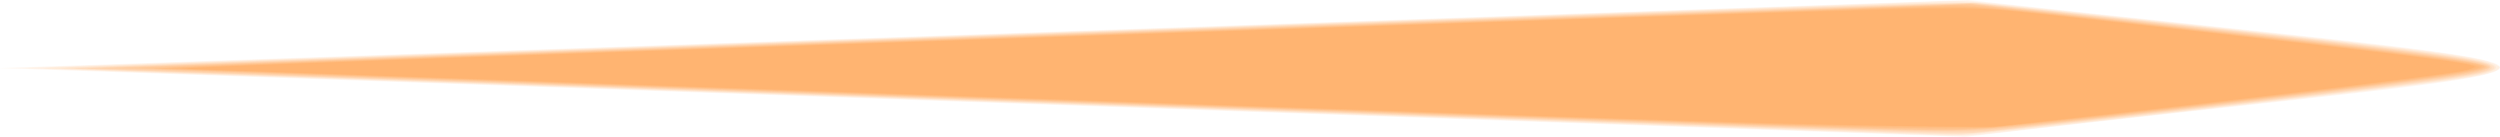 <?xml version="1.0" encoding="UTF-8" standalone="no"?>
<svg
   xmlns:dc="http://purl.org/dc/elements/1.1/"
   xmlns:cc="http://creativecommons.org/ns#"
   xmlns:rdf="http://www.w3.org/1999/02/22-rdf-syntax-ns#"
   xmlns:svg="http://www.w3.org/2000/svg"
   xmlns="http://www.w3.org/2000/svg"
   xmlns:sodipodi="http://sodipodi.sourceforge.net/DTD/sodipodi-0.dtd"
   xmlns:inkscape="http://www.inkscape.org/namespaces/inkscape"
   width="11012.077"
   height="602.897"
   viewBox="0 0 2913.612 159.516"
   version="1.1"
   id="svg8"
   inkscape:version="1.0 (4035a4fb49, 2020-05-01)"
   sodipodi:docname="gauche-e.svg">
  <defs
     id="defs2" />
  <sodipodi:namedview
     inkscape:window-maximized="0"
     inkscape:window-y="0"
     inkscape:window-x="224"
     inkscape:window-height="1030"
     inkscape:window-width="1635"
     showgrid="false"
     inkscape:document-rotation="0"
     inkscape:current-layer="layer1"
     inkscape:document-units="px"
     inkscape:cy="960.1592"
     inkscape:cx="6401.9208"
     inkscape:zoom="0.0875"
     inkscape:pageshadow="2"
     inkscape:pageopacity="0.0"
     borderopacity="1.0"
     bordercolor="#666666"
     pagecolor="#ffffff"
     id="base"
     units="px" />
  <g
     id="layer1"
     inkscape:groupmode="layer"
     inkscape:label="Calque 1"
     transform="translate(1245.054,107.387)">
    <path
       sodipodi:nodetypes="cccc"
       d="m -1245.054,-28.041 2292.951,-79.346 c 853.251,93.27 802.27,65.391 -2.571,159.516 z"
       style="opacity:0.064;fill:#fe8c12;fill-opacity:1;fill-rule:evenodd;stroke-width:0.618"
       id="rect19" />
    <path
       style="opacity:0.064;fill:#fe8c12;fill-opacity:1;fill-rule:evenodd;stroke-width:2.274"
       d="m 1107.458,44.492 c 32.609,-3.865 138.68,-15.826 235.712,-26.58 254.067,-28.158 309.211,-35.667 322.256,-43.88 4.157,-2.617 3.956,-3.176 -2.278,-6.336 -18.22,-9.235 -76.862,-16.83 -377.821,-48.933 -87.488,-9.332 -177.29,-18.927 -199.56,-21.321 -36.989,-3.977 -44.116,-4.217 -82.427,-2.768 -23.065,0.872 -356.894,12.46 -741.842,25.751 -384.948,13.291 -745.457,25.763 -801.131,27.716 -55.674,1.953 -230.072,7.996 -387.551,13.43 -157.479,5.434 -287.339,10.076 -288.579,10.315 -2.275,0.439 77.173,3.243 1455.57,51.361 419.148,14.632 772.499,26.979 785.224,27.438 18.826,0.679 34.186,-0.475 82.427,-6.193 z"
       id="path8" />
    <path
       style="opacity:0.064;fill:#fe8c12;fill-opacity:1;fill-rule:evenodd;stroke-width:2.274"
       d="m 1289.665,23.367 c 300.572,-34.065 341.23,-39.219 364.23,-46.176 29.725,-8.991 -4.603,-17.043 -138.641,-32.521 -76.731,-8.861 -420.291,-45.805 -452.349,-48.643 -20.515,-1.816 -72.285,-0.373 -418.194,11.659 -217.13,7.552 -603.668,20.952 -858.975,29.777 -700.064,24.2 -978.673,34.025 -979.511,34.544 -0.417,0.258 37.921,1.818 85.196,3.467 215.482,7.516 1843.414,64.452 1979.668,69.238 83.945,2.948 160.082,5.289 169.192,5.202 9.111,-0.088 121.334,-12.033 249.384,-26.545 z"
       id="path10" />
    <path
       style="opacity:0.064;fill:#fe8c12;fill-opacity:1;fill-rule:evenodd;stroke-width:2.274"
       d="m 1064.075,47.033 c 69.906,-6.637 384.837,-42.092 497.144,-55.97 108.292,-13.381 123.497,-19.485 72.998,-29.305 -39.9,-7.758 -163.166,-22.048 -473.254,-54.863 l -104.118,-11.018 -56.397,1.066 c -55.44,1.048 -168.684,4.829 -785.224,26.215 -1242.817,43.11 -1383.507,48.063 -1388.029,48.863 -1.473,0.261 24.556,1.434 57.843,2.608 477.551,16.835 2016.834,70.419 2063.351,71.827 34.2,1.036 68.689,2.114 76.643,2.396 7.953,0.282 25.523,-0.537 39.044,-1.821 z"
       id="path12" />
    <path
       style="opacity:0.064;fill:#fe8c12;fill-opacity:1;fill-rule:evenodd;stroke-width:2.274"
       d="m 1058.291,47.185 c 3.977,-0.479 52.131,-5.712 107.01,-11.629 54.879,-5.917 155.093,-17.097 222.697,-24.844 247.801,-28.398 280.415,-33.477 269.1,-41.906 -10.442,-7.779 -106.552,-19.769 -467.214,-58.287 l -135.932,-14.517 -43.383,1.131 c -92.886,2.421 -494.329,15.982 -1165.545,39.373 -125.665,4.379 -322.188,11.215 -436.718,15.191 -543.437,18.865 -596.405,20.896 -556.743,21.352 7.158,0.082 33.838,0.949 59.289,1.926 25.451,0.977 334.552,11.824 686.891,24.104 C 1031.357,49.041 1040.41,49.34 1058.291,47.185 Z"
       id="path14" />
    <path
       style="opacity:0.064;fill:#fe8c12;fill-opacity:1;fill-rule:evenodd;stroke-width:2.274"
       d="m 1095.889,42.726 c 16.702,-1.888 63.556,-7.085 104.118,-11.55 220.021,-24.219 388.46,-44.279 427.94,-50.964 22.64,-3.834 29.023,-5.976 29.023,-9.739 0,-7.197 -83.631,-17.998 -421.089,-54.386 l -182.485,-19.677 -59.011,1.733 c -249.817,7.336 -2125.694,72.267 -2137.036,73.97 -2.386,0.358 0.511,0.745 6.437,0.859 5.926,0.114 170.564,5.827 365.86,12.695 417.867,14.696 929.303,32.511 1257.441,43.801 561.042,19.303 556.236,19.198 608.802,13.257 z"
       id="path16" />
    <path
       style="opacity:0.064;fill:#fe8c12;fill-opacity:1;fill-rule:evenodd;stroke-width:2.274"
       d="m 1058.291,44.503 c 26.464,-1.058 94.449,-8.296 310.908,-33.102 114.805,-13.157 235.494,-28.025 258.307,-31.822 8.451,-1.407 18.763,-3.934 22.916,-5.616 6.985,-2.83 7.174,-3.229 2.522,-5.333 -15.085,-6.82 -94.666,-16.715 -406.662,-50.567 l -195.221,-21.181 -99.78,3.183 c -300.94,9.6 -1693.098,57.605 -1965.215,67.764 -52.484,1.96 -100.639,3.692 -107.01,3.849 -9.188,0.227 -9.79,0.414 -2.907,0.905 4.772,0.34 367.234,13.076 805.47,28.302 C 1002.738,46.786 1001.87,46.758 1058.291,44.503 Z"
       id="path18" />
    <path
       style="opacity:0.064;fill:#fe8c12;fill-opacity:1;fill-rule:evenodd;stroke-width:2.274"
       d="m 1094.443,41.137 c 82.19,-7.704 400.394,-44.453 503.561,-58.155 34.46,-4.577 56.074,-9.154 56.074,-11.875 0,-6.521 -77.921,-16.508 -417.919,-53.566 l -185.099,-20.175 -176.422,5.781 c -447.245,14.656 -1953.691,66.782 -1985.476,68.702 -13.351,0.806 1741.202,61.897 2014.397,70.138 112.452,3.392 147.277,3.237 190.883,-0.85 z"
       id="path20" />
    <path
       style="opacity:0.064;fill:#fe8c12;fill-opacity:1;fill-rule:evenodd;stroke-width:2.274"
       d="m 1062.629,42.823 c 32.263,-1.703 79.308,-6.622 248.727,-26.004 153.186,-17.525 284.376,-33.514 309.462,-37.716 24.243,-4.061 35.258,-7.61 30.066,-9.686 -16.741,-6.696 -91.6,-15.891 -450.877,-55.38 l -148.947,-16.371 -196.668,6.536 c -584.009,19.41 -1884.151,64.498 -1924.74,66.749 -28.428,1.577 -54.483,0.52 474.316,19.241 C 88.214,14.415 827.955,39.574 952.727,42.865 c 74.957,1.977 71.645,1.978 109.903,-0.042 z"
       id="path22" />
    <path
       style="opacity:0.064;fill:#fe8c12;fill-opacity:1;fill-rule:evenodd;stroke-width:2.274"
       d="m 1100.228,39.349 c 83.987,-7.873 416.99,-46.502 496.007,-57.539 39.483,-5.515 56.387,-9.323 53.63,-12.081 -4.925,-4.927 -93.175,-15.728 -454.129,-55.579 -134.833,-14.886 -149.541,-16.186 -172.084,-15.202 -13.558,0.592 -180.177,6.277 -370.265,12.634 -385.638,12.897 -979.279,33.29 -1404.149,48.236 -265.358,9.335 -340.011,12.524 -308.016,13.16 7.158,0.142 31.886,1.048 54.951,2.013 54.963,2.299 715.81,25.62 1112.04,39.244 910.349,31.3 922.696,31.613 992.015,25.115 z"
       id="path24" />
    <path
       style="opacity:0.064;fill:#fe8c12;fill-opacity:1;fill-rule:evenodd;stroke-width:2.274"
       d="m 1061.183,41.795 c 37.227,-2.03 210.461,-20.955 399.119,-43.601 156.851,-18.829 193.032,-24.4 186.136,-28.664 -7.112,-4.397 -87.687,-14.483 -342.313,-42.847 -212.869,-23.713 -244.34,-26.818 -271.809,-26.816 -38.387,0.002 -1693.84,56.524 -1992.761,68.038 -87.63,3.375 -112.667,4.792 -90.746,5.135 4.969,0.078 97.374,3.34 205.345,7.251 382.534,13.854 1286.727,45.191 1546.953,53.614 210.11,6.801 331.352,9.458 360.075,7.892 z"
       id="path26" />
    <path
       style="opacity:0.064;fill:#fe8c12;fill-opacity:1;fill-rule:evenodd;stroke-width:2.274"
       d="m 1143.61,33.972 c 183.599,-19.857 437.41,-50.244 479.497,-57.407 12.394,-2.109 22.081,-4.675 21.529,-5.7 -2.53,-4.692 -65.165,-12.854 -305.804,-39.847 -282.343,-31.671 -265.066,-30.035 -315.247,-29.857 -24.656,0.088 -70.208,1.05 -101.226,2.139 -31.019,1.089 -222.986,7.609 -426.595,14.488 -357.391,12.076 -879.581,30.01 -1197.359,41.123 -175.075,6.122 -339.233,12.329 -345.615,13.068 -2.386,0.276 11.93,1.094 31.814,1.818 420.594,15.306 1456.734,51.281 1785.916,62.008 62.037,2.022 156.394,4.055 209.682,4.519 l 96.888,0.843 z"
       id="path28" />
    <path
       style="opacity:0.064;fill:#fe8c12;fill-opacity:1;fill-rule:evenodd;stroke-width:2.274"
       d="m 1156.625,32.124 c 198.582,-21.955 446.132,-51.924 469.284,-56.813 7.879,-1.664 14.511,-3.794 14.739,-4.735 0.919,-3.789 -69.398,-12.841 -311.94,-40.157 -233.879,-26.341 -259.373,-28.766 -302.365,-28.766 -41.224,0 -132.717,2.918 -730.14,23.285 -1118.056,38.116 -1365.597,47.078 -1325.796,48.001 5.713,0.132 53.867,1.835 107.011,3.783 243.525,8.928 1124.085,39.569 1489.204,51.82 238.634,8.007 322.701,10.236 433.826,11.502 l 76.642,0.873 z"
       id="path30" />
    <path
       style="opacity:0.064;fill:#fe8c12;fill-opacity:1;fill-rule:evenodd;stroke-width:2.274"
       d="m 1090.105,39.03 c 7.158,-0.815 56.614,-6.344 109.903,-12.288 206.871,-23.072 413.334,-48.38 430.168,-52.729 5.422,-1.401 9.102,-3.303 8.179,-4.227 -3.521,-3.522 -92.362,-14.6 -337.695,-42.11 -83.195,-9.329 -168.184,-18.791 -188.863,-21.027 -67.303,-7.278 -38.001,-8.054 -1197.359,31.709 -658.602,22.589 -938.998,32.739 -941.152,34.071 -0.667,0.413 2.336,0.75 6.675,0.75 4.339,0 201.404,6.829 437.923,15.175 444.626,15.69 935.932,32.659 1215.259,41.975 240.517,8.022 431.057,11.649 456.963,8.7 z"
       id="path32" />
  </g>
</svg>
